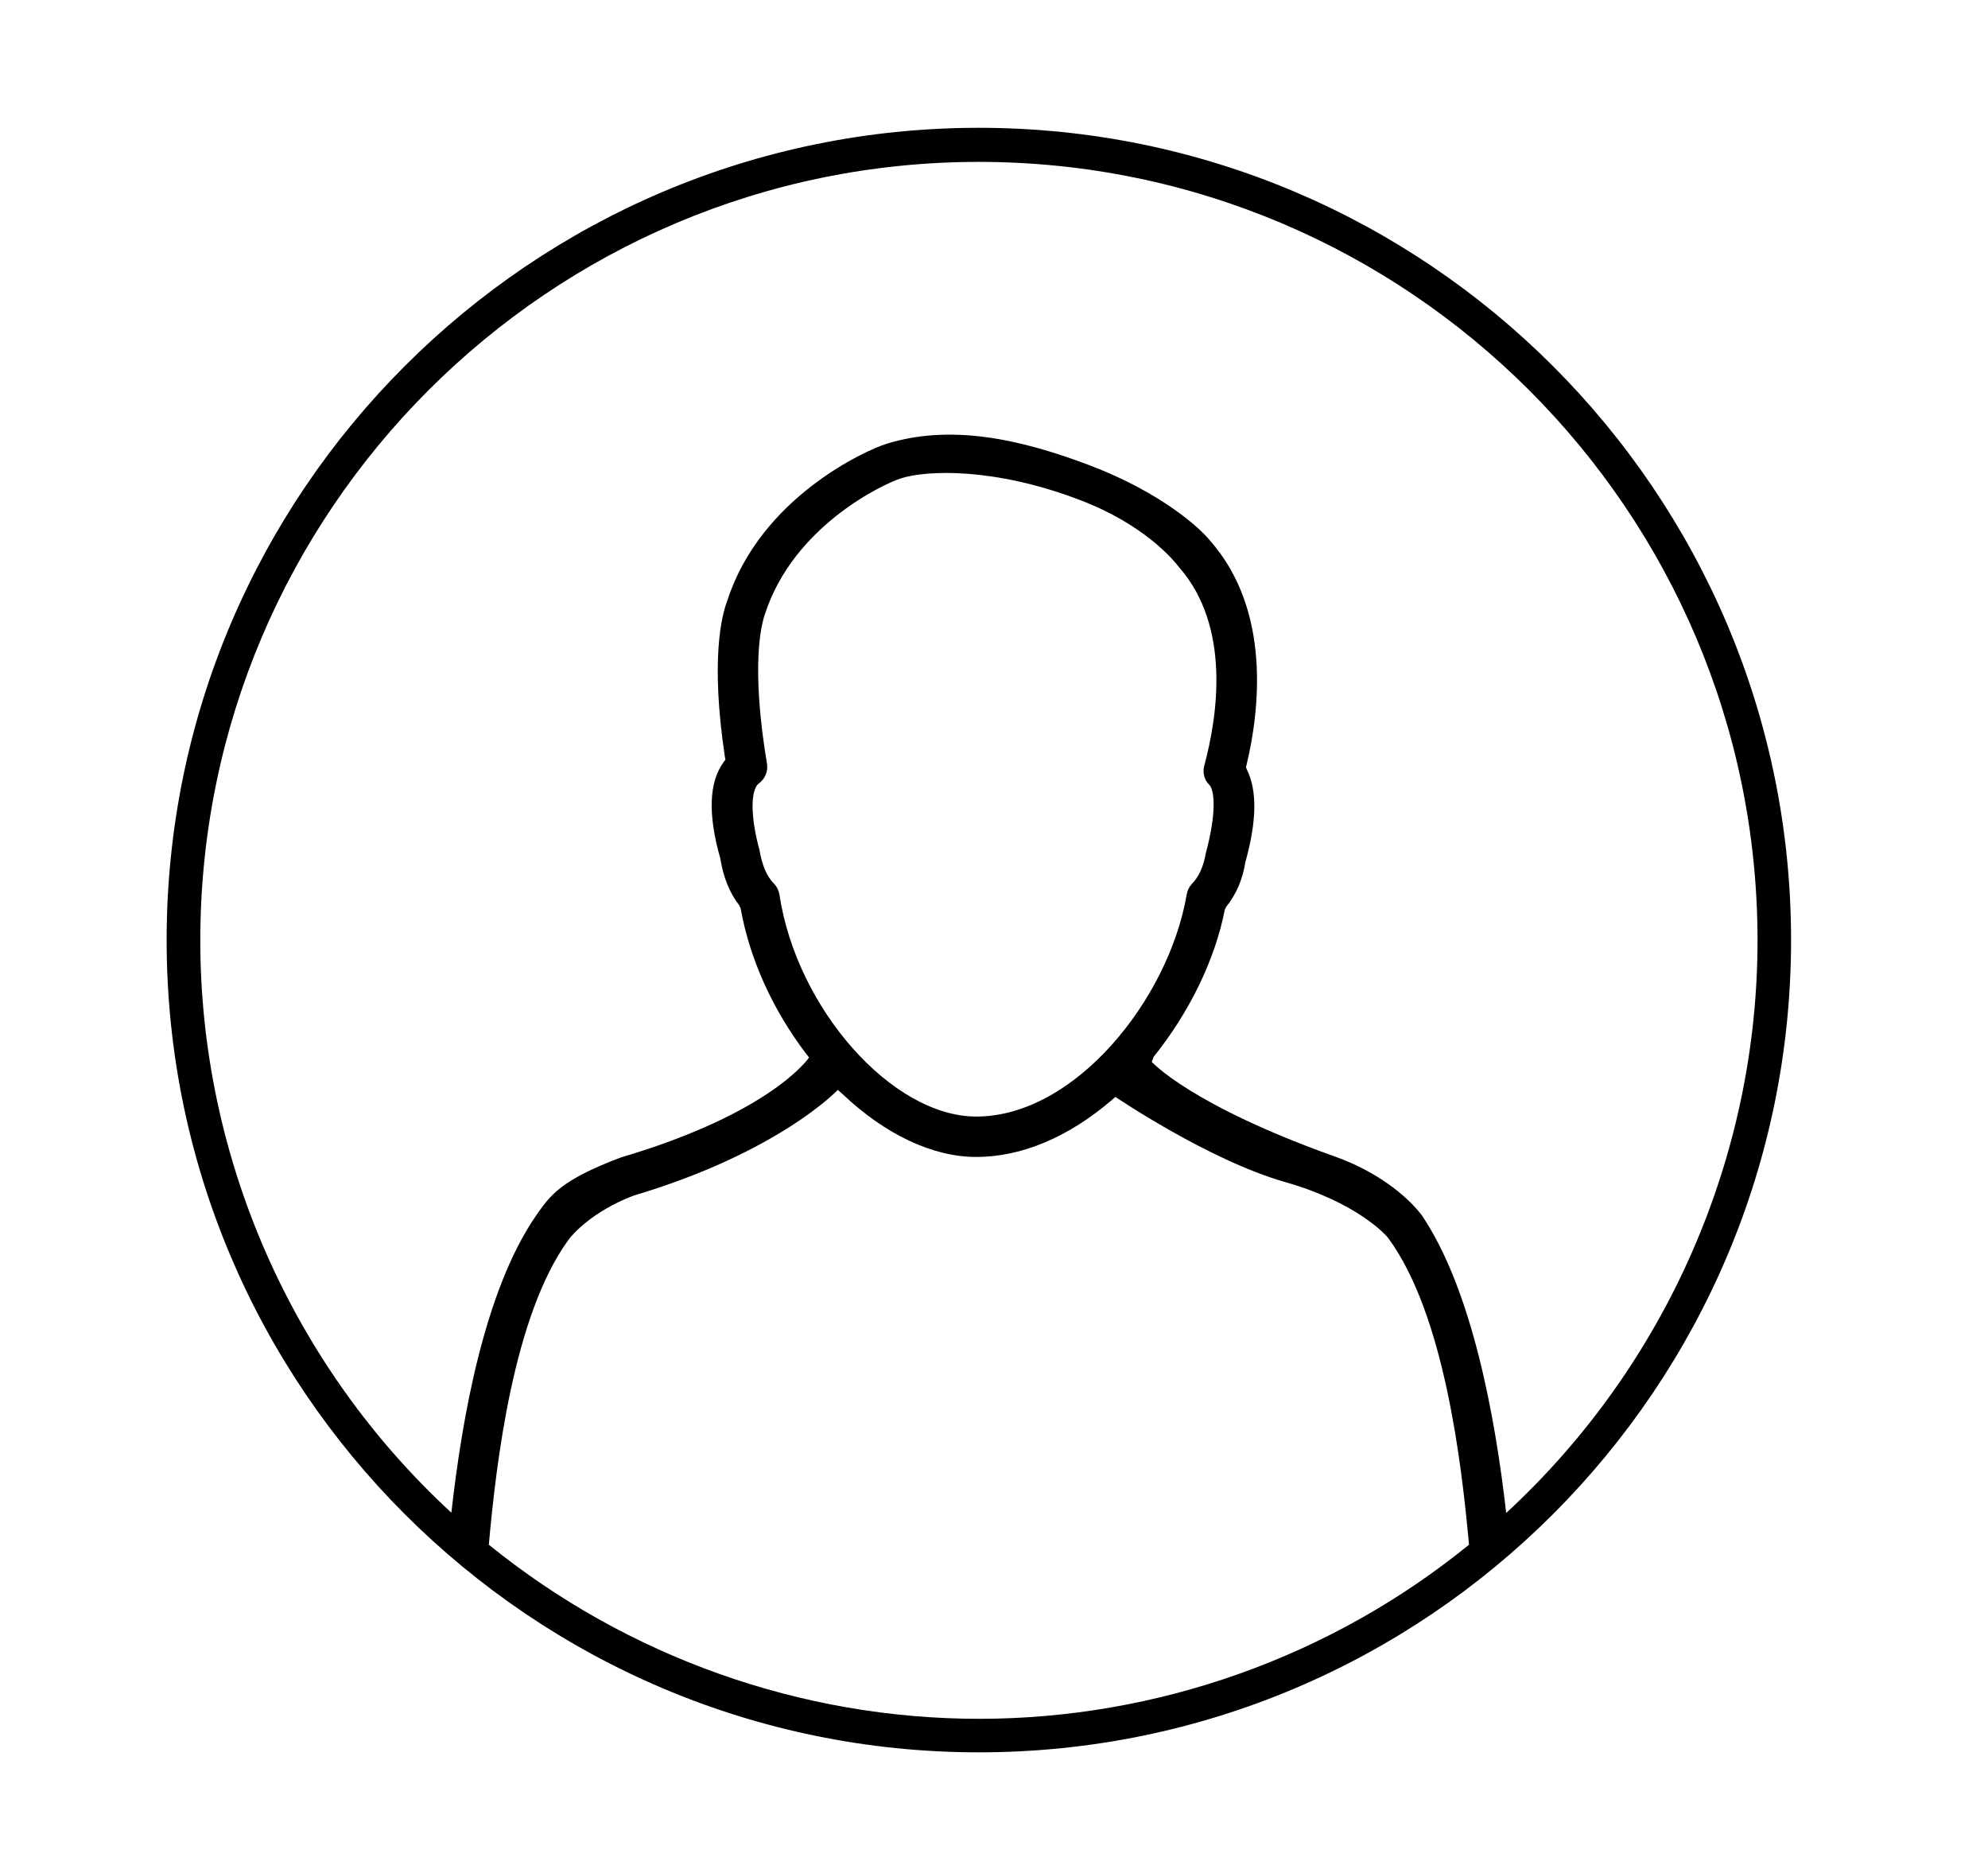 <?xml version="1.0" encoding="utf-8"?>
<!-- Generator: Adobe Illustrator 27.6.1, SVG Export Plug-In . SVG Version: 6.00 Build 0)  -->
<svg version="1.1" id="Camada_1" xmlns="http://www.w3.org/2000/svg" xmlns:xlink="http://www.w3.org/1999/xlink" x="0px" y="0px"
	 viewBox="0 0 141.73 133.23" style="enable-background:new 0 0 141.73 133.23;" xml:space="preserve">
<g>
	<path d="M69.78,9.11c-31.92,0-57.9,25.98-57.9,57.9c0,31.94,25.98,57.9,57.91,57.9c31.93,0,57.9-25.96,57.9-57.9
		C127.69,35.09,101.71,9.11,69.78,9.11L69.78,9.11z M53.95,56l0.12-0.13c0.47-0.34,0.7-0.87,0.61-1.43
		c-1.17-7.02-0.4-9.95-0.14-10.68c2.03-6.25,8.39-9.24,9.68-9.66c1.83-0.59,6.66-0.79,12.74,1.53c4.59,1.74,6.67,4.25,7.07,4.77
		c3.77,4.26,2.76,10.71,1.83,14.16c-0.11,0.41-0.05,0.83,0.18,1.18L86.26,56c0.28,0.37,0.52,1.79-0.3,4.84
		c-0.16,0.92-0.49,1.67-1,2.18c-0.19,0.21-0.31,0.46-0.36,0.76c-1.28,7.45-7.96,15.81-15,15.81c-5.99,0-12.8-7.68-14.03-15.81
		c-0.05-0.3-0.17-0.56-0.39-0.79c-0.52-0.53-0.84-1.29-1.04-2.42C53.56,58.44,53.5,56.71,53.95,56L53.95,56z M40.54,88.36
		c0.24-0.34,1.7-2.02,4.62-3.13c10.38-3.09,14.57-7.54,14.57-7.54l0.34,0.3c3.05,2.89,6.44,4.48,9.53,4.48
		c3.24,0,6.58-1.41,9.68-4.07l0.24-0.21c0,0,6.67,4.52,12.07,6.06c5.2,1.48,7.25,3.82,7.38,4c4,5.44,5.23,16.04,5.76,21.86
		c-9.85,8.01-22.25,12.41-34.93,12.41c-12.68,0-25.08-4.41-34.95-12.41C35.37,104.3,36.6,93.75,40.54,88.36L40.54,88.36z
		 M101.38,86.65l-0.19-0.24c-0.94-1.17-2.99-2.89-6.02-3.97c-10.3-3.67-13.06-6.75-13.06-6.75l0.14-0.36
		c2.58-3.22,4.38-6.95,5.07-10.49l0.1-0.2c0.72-0.9,1.18-1.98,1.36-3.16c0.82-2.95,0.86-5.12,0.11-6.63l-0.06-0.16l0.04-0.17
		c0.92-3.82,1.79-11-2.6-15.98c-0.69-0.87-3.48-3.44-8.61-5.38c-5.27-2-10.04-2.88-14.44-1.53c-1.53,0.47-9.01,3.87-11.37,11.19
		c-0.4,1.04-1.21,4.2-0.17,11.14l0.04,0.19l-0.12,0.16c-1.06,1.43-1.14,3.75-0.25,6.87c0.22,1.38,0.68,2.48,1.33,3.32l0.12,0.24
		c0.65,3.63,2.27,7.2,4.66,10.36l0.22,0.28c0,0-2.59,3.93-13.43,7.13c-4.25,1.61-5.01,2.66-6.06,4.18
		c-3.64,5.31-5.25,14.34-6.01,21.14c-11.39-10.5-17.9-25.34-17.9-40.79c0-30.6,24.89-55.5,55.5-55.5s55.52,24.9,55.52,55.5
		c0,15.45-6.53,30.3-17.92,40.81C106.6,100.97,104.94,91.94,101.38,86.65L101.38,86.65z M101.38,86.65"/>
</g>
</svg>
